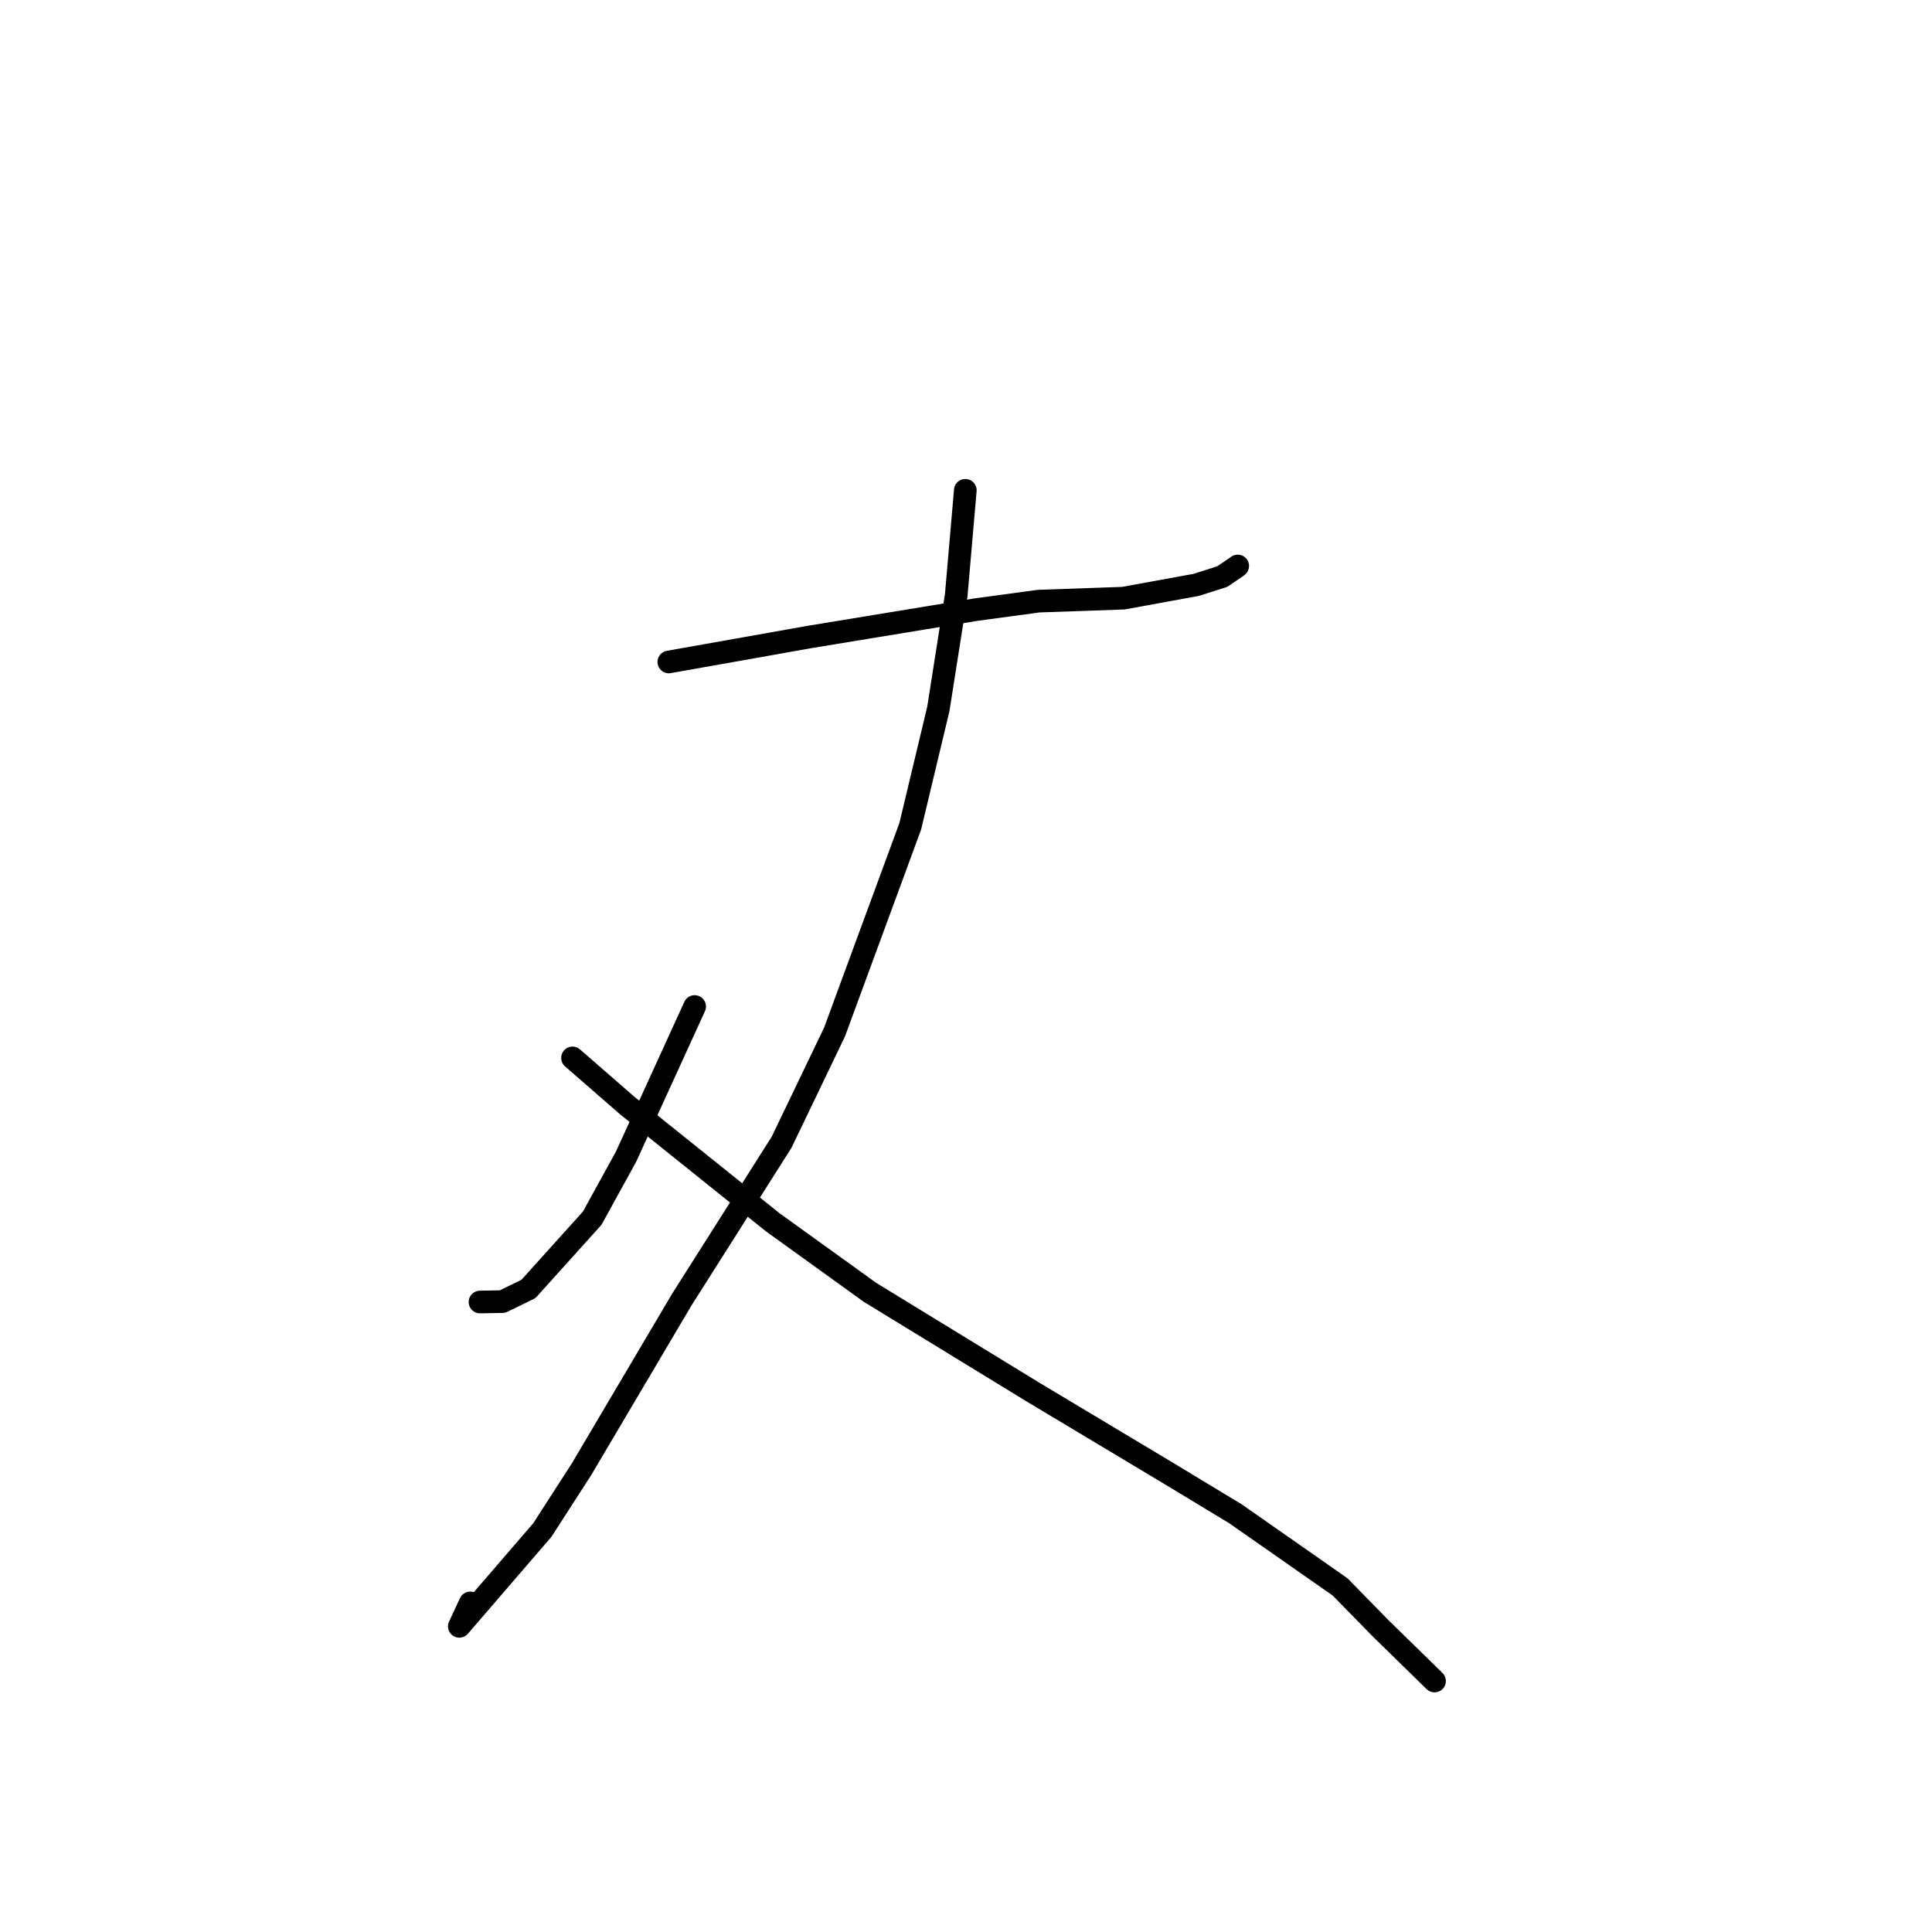 <?xml version="1.0" standalone="no"?>
    <svg width="256" height="256" xmlns="http://www.w3.org/2000/svg" version="1.1">
    <polyline stroke="black" stroke-width="3" stroke-linecap="round" fill="transparent" stroke-linejoin="round" points="88.624 87.713 97.695 86.106 107.279 84.4 129.313 80.78 137.613 79.655 148.848 79.262 158.487 77.503 161.954 76.402 163.829 75.127 163.982 75.009 164.003 74.993 " />
        <polyline stroke="black" stroke-width="3" stroke-linecap="round" fill="transparent" stroke-linejoin="round" points="127.909 64.969 126.703 78.88 124.335 93.931 120.615 109.481 110.582 136.746 103.566 151.354 90.347 172.196 77.058 194.675 71.861 202.739 60.863 215.5 62.311 212.391 " />
        <polyline stroke="black" stroke-width="3" stroke-linecap="round" fill="transparent" stroke-linejoin="round" points="92.045 133.368 82.952 153.273 78.468 161.421 70.018 170.796 66.583 172.469 63.791 172.52 63.603 172.524 " />
        <polyline stroke="black" stroke-width="3" stroke-linecap="round" fill="transparent" stroke-linejoin="round" points="75.862 140.178 83.157 146.529 102.368 161.942 115.283 171.246 136.916 184.483 154.848 195.225 163.72 200.593 177.567 210.272 182.969 215.791 189.437 222.112 190.083 222.744 " />
        </svg>
